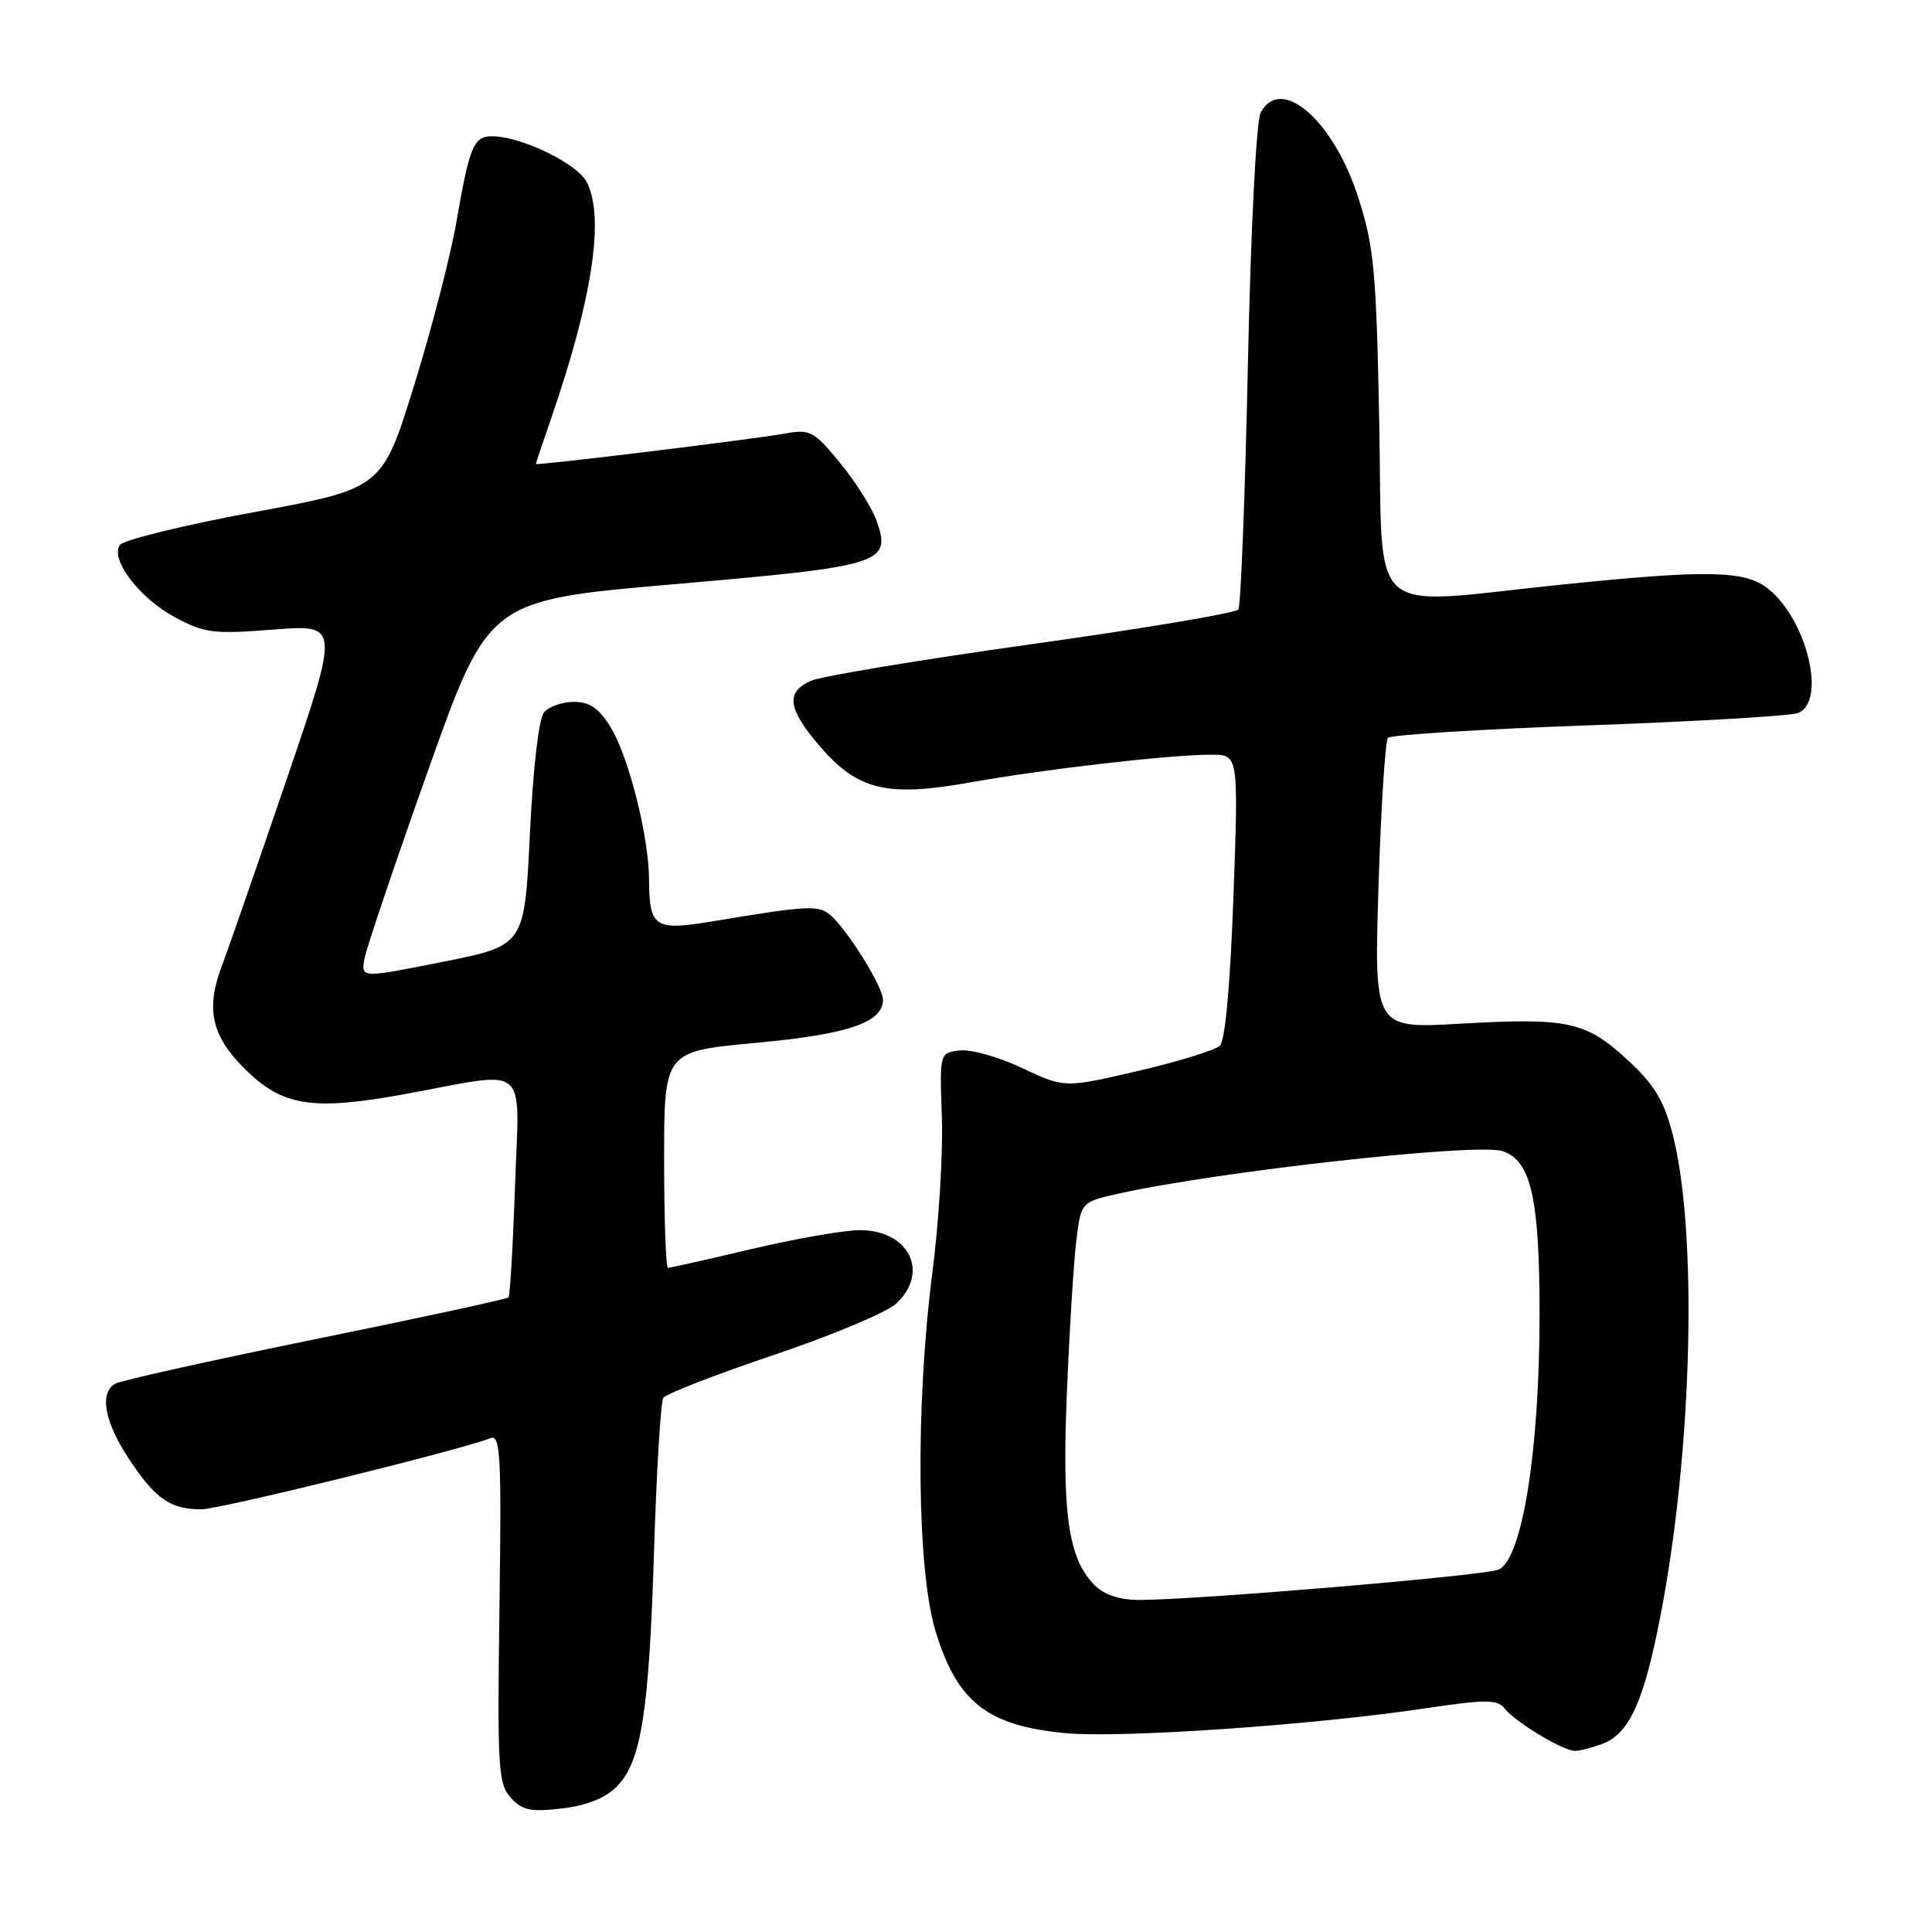 <?xml version="1.0" encoding="UTF-8" standalone="no"?>
<!DOCTYPE svg PUBLIC "-//W3C//DTD SVG 1.1//EN" "http://www.w3.org/Graphics/SVG/1.1/DTD/svg11.dtd" >
<svg xmlns="http://www.w3.org/2000/svg" xmlns:xlink="http://www.w3.org/1999/xlink" version="1.1" viewBox="0 0 256 256">
 <g >
 <path fill="currentColor"
d=" M 81.69 236.77 C 84.97 233.49 86.00 226.99 86.67 205.34 C 87.00 194.80 87.55 185.75 87.89 185.23 C 88.22 184.70 94.80 182.15 102.50 179.55 C 110.20 176.96 117.51 173.89 118.75 172.74 C 123.22 168.59 120.45 163.00 113.93 163.00 C 111.87 163.00 105.42 164.13 99.60 165.50 C 93.78 166.88 88.79 168.00 88.51 168.00 C 88.23 168.00 88.00 161.54 88.00 153.65 C 88.00 139.31 88.00 139.31 100.12 138.19 C 112.38 137.06 117.00 135.49 117.00 132.46 C 117.00 130.75 112.26 123.15 110.00 121.22 C 108.46 119.91 106.94 119.99 94.62 122.05 C 86.69 123.37 86.05 122.96 86.00 116.50 C 85.96 110.76 83.28 100.19 80.89 96.32 C 79.36 93.84 78.13 93.00 76.04 93.00 C 74.50 93.00 72.72 93.63 72.08 94.40 C 71.39 95.23 70.63 101.84 70.21 110.55 C 69.50 125.29 69.50 125.29 58.67 127.45 C 47.83 129.61 47.83 129.61 48.29 127.05 C 48.54 125.65 52.35 114.38 56.75 102.01 C 64.74 79.53 64.74 79.53 89.45 77.40 C 116.96 75.02 118.12 74.66 116.17 69.05 C 115.57 67.34 113.40 63.88 111.34 61.37 C 107.85 57.12 107.35 56.85 104.05 57.44 C 99.83 58.21 71.00 61.73 71.00 61.48 C 71.00 61.39 71.92 58.66 73.04 55.41 C 78.52 39.51 80.14 28.75 77.74 24.12 C 76.48 21.69 69.26 18.16 65.36 18.06 C 62.76 17.99 62.24 19.22 60.46 29.50 C 59.70 33.90 57.18 43.63 54.86 51.11 C 50.63 64.73 50.63 64.73 33.62 67.87 C 24.27 69.60 16.27 71.56 15.85 72.24 C 14.63 74.22 18.54 79.31 23.20 81.80 C 27.11 83.90 28.29 84.04 36.24 83.42 C 44.98 82.74 44.98 82.74 38.03 103.12 C 34.21 114.33 30.32 125.54 29.38 128.03 C 27.25 133.69 28.03 137.23 32.36 141.56 C 37.41 146.61 41.35 147.23 53.79 144.95 C 70.38 141.90 68.81 140.56 68.24 157.25 C 67.97 165.09 67.58 171.68 67.38 171.91 C 67.18 172.13 55.64 174.63 41.73 177.46 C 27.81 180.30 15.88 182.95 15.22 183.37 C 13.14 184.65 13.87 188.45 17.11 193.35 C 20.60 198.62 22.59 200.00 26.68 199.99 C 29.13 199.99 60.91 192.17 65.00 190.56 C 66.31 190.05 66.46 192.86 66.18 213.08 C 65.89 234.28 66.01 236.36 67.68 238.20 C 69.21 239.89 70.30 240.12 74.45 239.63 C 77.71 239.25 80.19 238.26 81.69 236.77 Z  M 212.39 231.04 C 215.89 229.71 217.84 225.40 220.01 214.16 C 224.29 192.09 224.99 162.88 221.56 150.00 C 220.42 145.72 219.10 143.59 215.60 140.39 C 210.08 135.33 207.75 134.83 193.42 135.65 C 182.07 136.30 182.07 136.30 182.66 117.40 C 182.99 107.01 183.55 98.17 183.91 97.77 C 184.27 97.37 196.25 96.62 210.53 96.11 C 224.81 95.60 237.29 94.86 238.25 94.48 C 242.07 92.96 239.42 82.05 234.24 77.97 C 231.17 75.56 226.14 75.48 206.50 77.51 C 180.74 80.18 183.26 82.43 182.76 56.25 C 182.37 35.90 182.08 32.73 179.99 26.21 C 176.73 15.98 169.74 9.88 167.05 14.91 C 166.46 16.01 165.74 30.19 165.35 48.36 C 164.98 65.71 164.41 80.28 164.09 80.76 C 163.77 81.23 151.43 83.30 136.67 85.36 C 121.92 87.43 108.76 89.61 107.42 90.22 C 104.09 91.73 104.38 93.92 108.56 98.80 C 113.64 104.73 117.47 105.66 128.64 103.66 C 138.53 101.90 155.02 100.00 160.52 100.00 C 164.11 100.00 164.11 100.00 163.44 118.75 C 163.01 130.57 162.35 137.90 161.63 138.57 C 161.01 139.16 156.13 140.66 150.78 141.91 C 141.06 144.17 141.06 144.17 135.46 141.53 C 132.39 140.07 128.66 139.02 127.18 139.19 C 124.50 139.50 124.50 139.50 124.80 148.00 C 124.97 152.68 124.41 161.90 123.56 168.50 C 121.28 186.20 121.48 208.09 123.98 216.20 C 126.88 225.60 130.85 228.69 141.28 229.66 C 148.48 230.33 173.87 228.59 188.38 226.43 C 196.94 225.16 198.40 225.15 199.38 226.39 C 200.79 228.19 207.10 231.99 208.68 232.00 C 209.34 232.00 211.00 231.57 212.39 231.04 Z  M 145.05 210.05 C 141.55 206.55 140.70 200.63 141.37 184.50 C 141.71 176.25 142.27 167.20 142.62 164.38 C 143.25 159.26 143.25 159.26 148.37 158.13 C 161.60 155.20 195.63 151.43 199.05 152.52 C 202.86 153.72 204.00 158.72 204.00 174.16 C 204.00 192.38 201.66 206.80 198.51 208.00 C 196.38 208.81 158.48 212.00 150.98 212.00 C 148.37 212.00 146.33 211.33 145.05 210.05 Z "/>
</g>
</svg>
